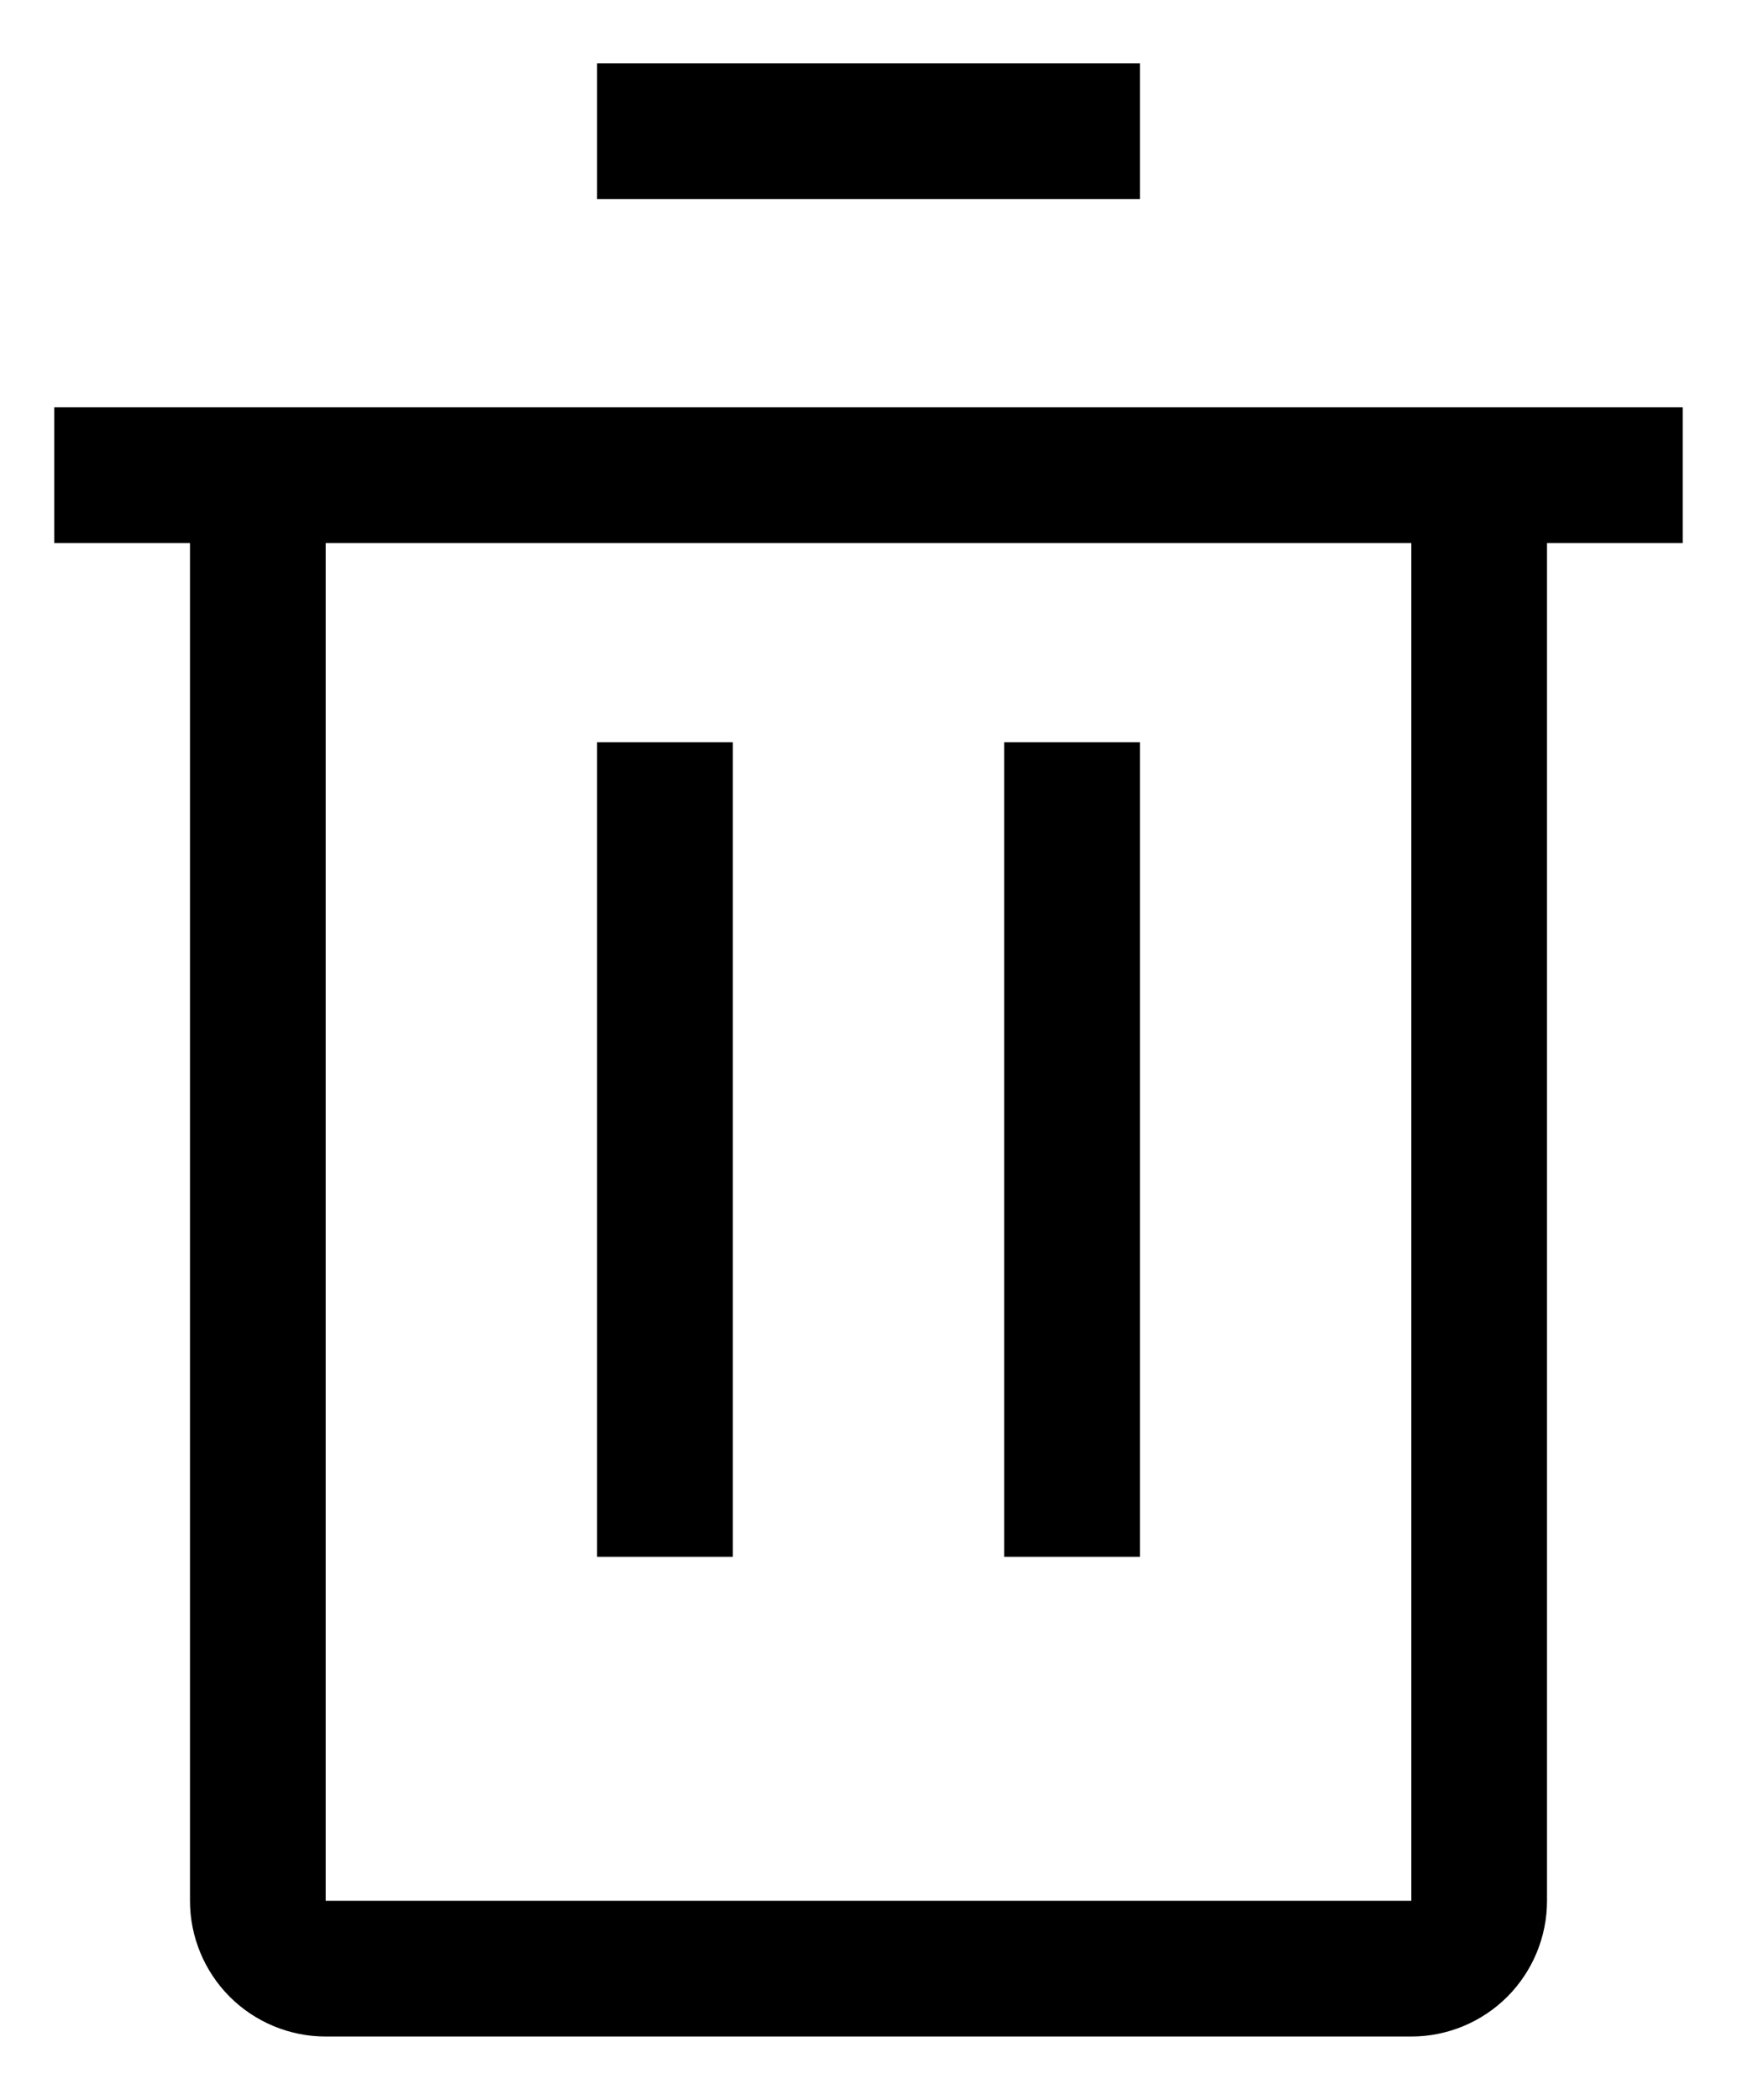 <svg width="24" height="29" viewBox="0 0 24 29" fill="none" xmlns="http://www.w3.org/2000/svg">
<path d="M8.25 10.25H10.125V21.5H8.25V10.25Z" fill="black"/>
<path d="M13.875 10.25H15.75V21.5H13.875V10.25Z" fill="black"/>
<path d="M0.75 5.625V7.5H2.625V26.25C2.625 26.747 2.823 27.224 3.174 27.576C3.526 27.927 4.003 28.125 4.5 28.125H19.5C19.997 28.125 20.474 27.927 20.826 27.576C21.177 27.224 21.375 26.747 21.375 26.25V7.5H23.25V5.625H0.75ZM4.5 26.25V7.5H19.5V26.25H4.5Z" fill="black"/>
<path d="M8.25 0.875H15.75V2.75H8.25V0.875Z" fill="black"/>
</svg>
